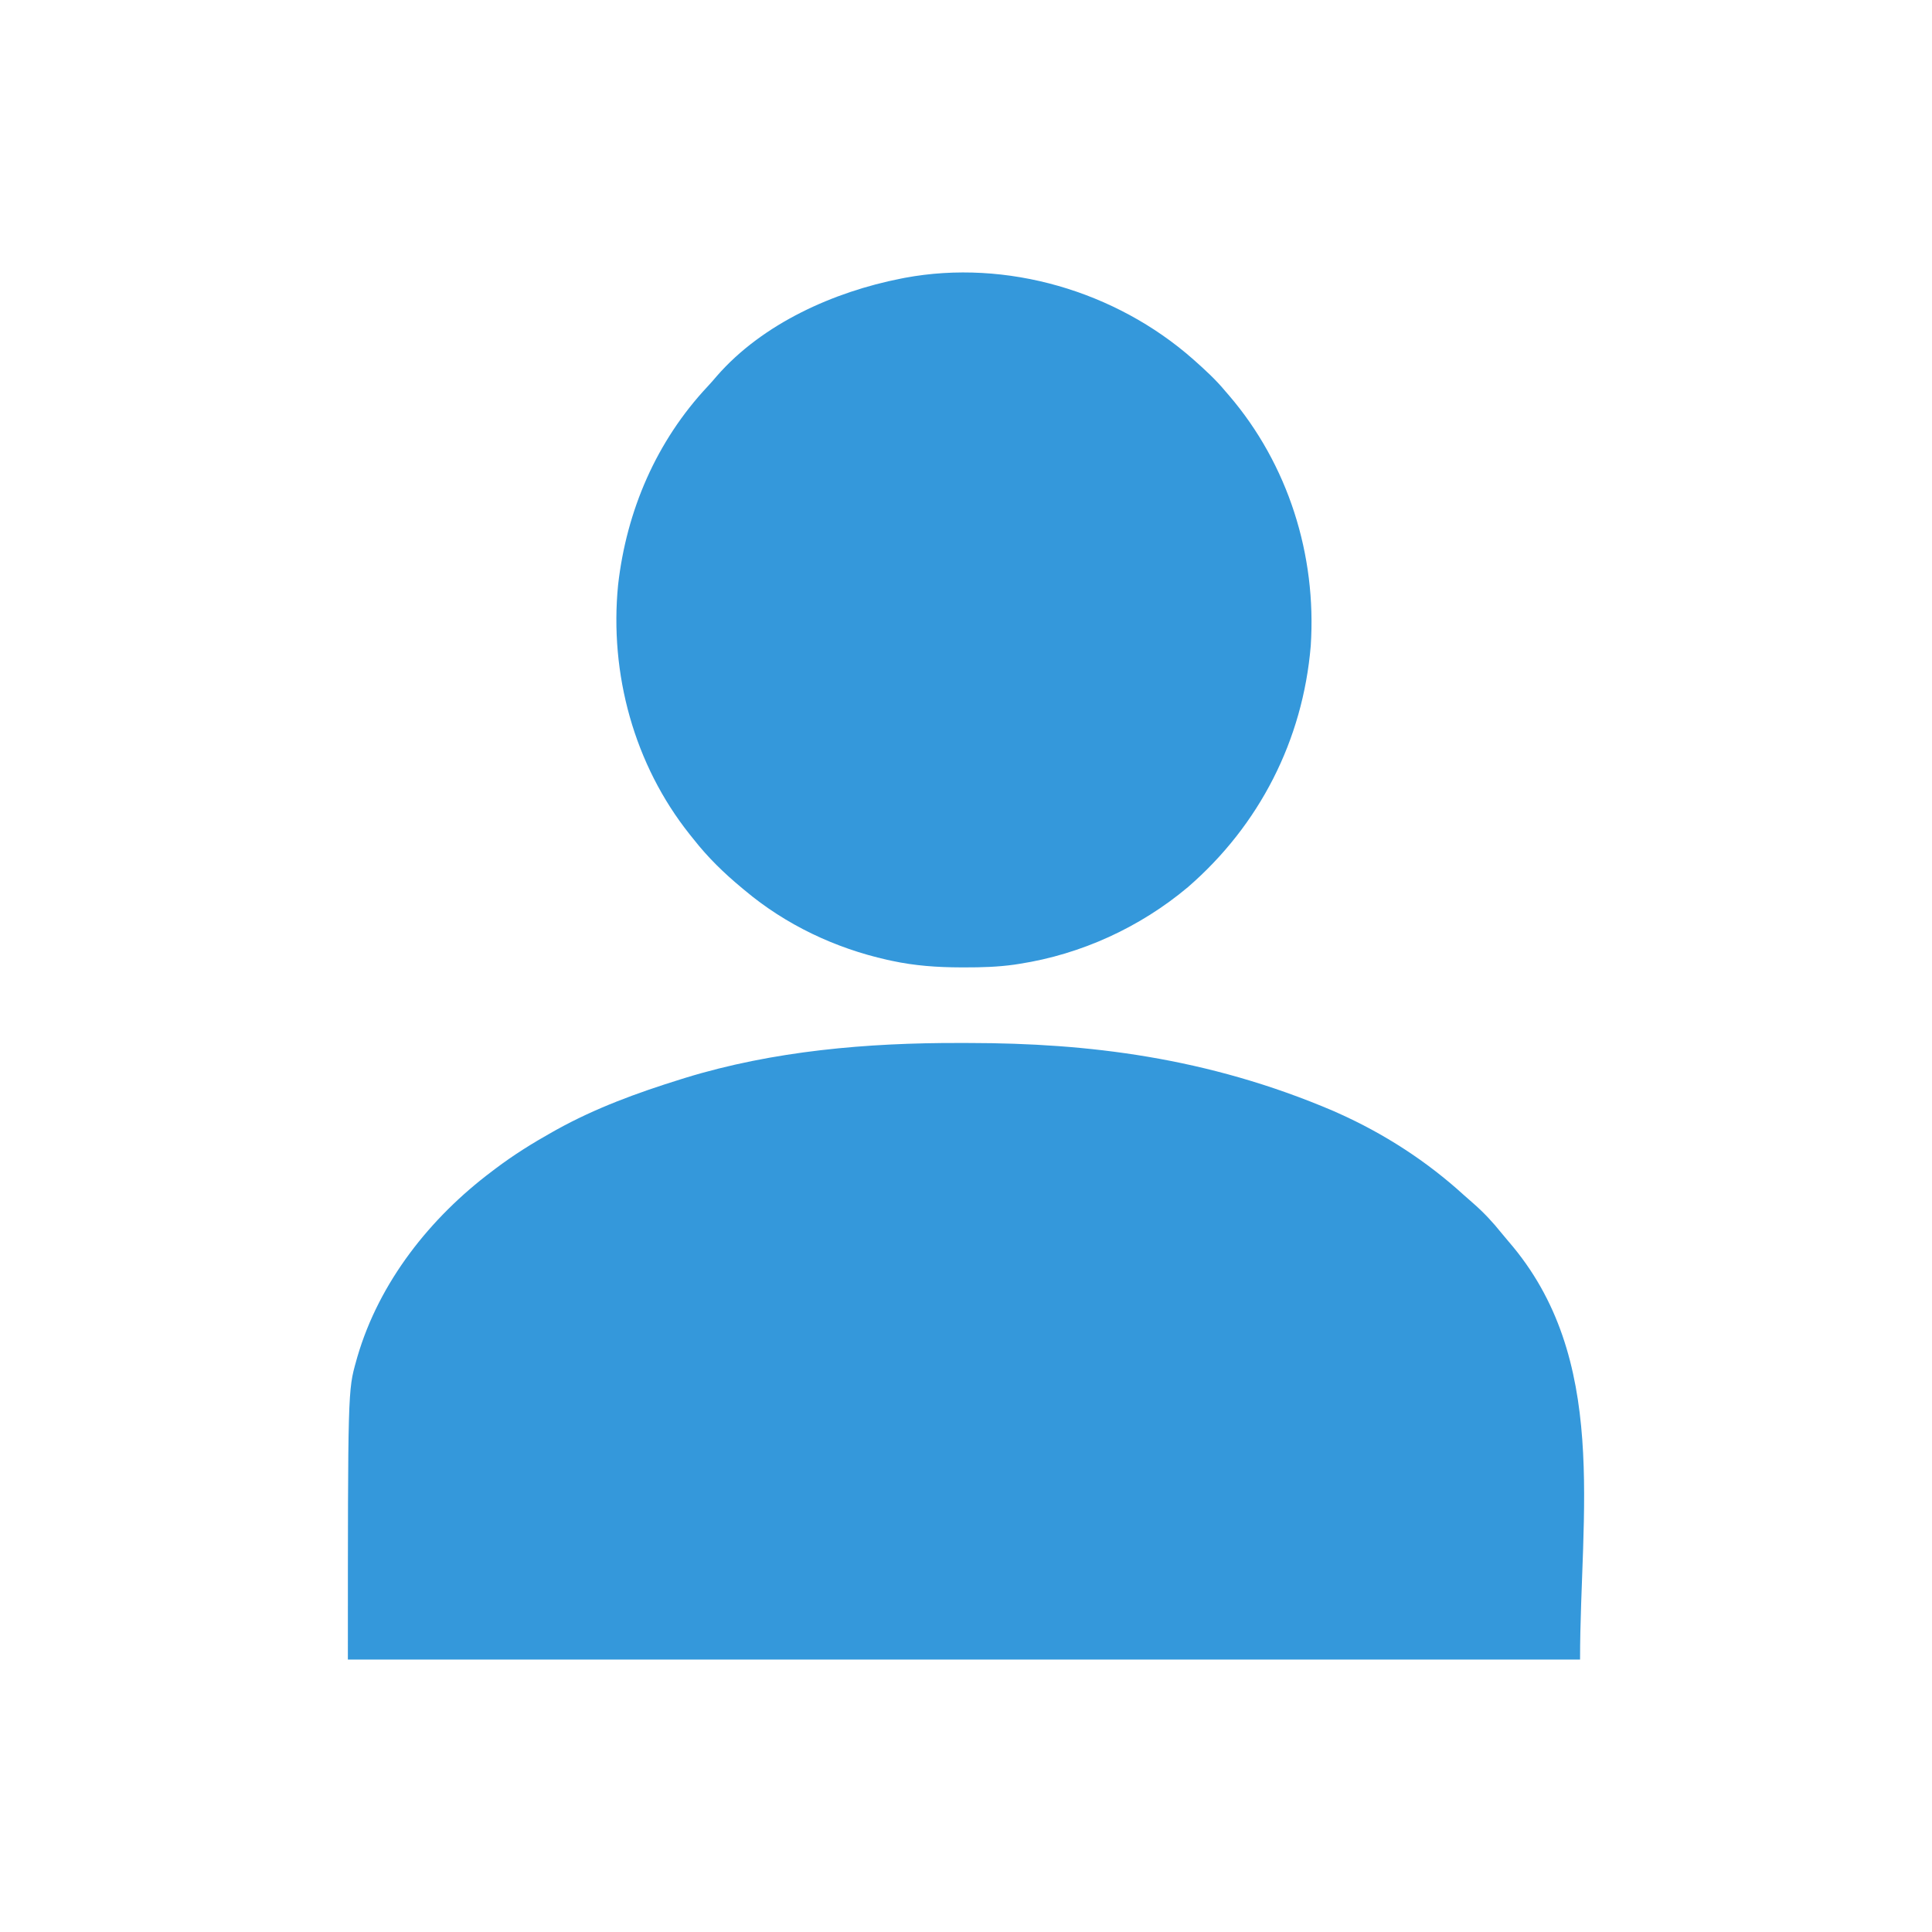 <?xml version="1.0" encoding="UTF-8" standalone="no" ?>
<!DOCTYPE svg PUBLIC "-//W3C//DTD SVG 1.1//EN" "http://www.w3.org/Graphics/SVG/1.1/DTD/svg11.dtd">
<svg xmlns="http://www.w3.org/2000/svg" xmlns:xlink="http://www.w3.org/1999/xlink" version="1.1" width="1080" height="1080" viewBox="0 0 1080 1080" xml:space="preserve">
<desc>Created with Fabric.js 5.2.4</desc>
<defs>
</defs>
<g transform="matrix(1 0 0 1 540 540)" id="a59bb4e9-9406-4be2-89f2-0065289b1b94"  >
<rect style="stroke: none; stroke-width: 1; stroke-dasharray: none; stroke-linecap: butt; stroke-dashoffset: 0; stroke-linejoin: miter; stroke-miterlimit: 4; fill: rgb(255,255,255); fill-rule: nonzero; opacity: 1; visibility: hidden;" vector-effect="non-scaling-stroke"  x="-540" y="-540" rx="0" ry="0" width="1080" height="1080" />
</g>
<g transform="matrix(1 0 0 1 540 540)" id="3bdebd57-360b-491d-a0c7-a6c5bd46124f"  >
</g>
<g transform="matrix(0.84 0 0 0.84 540 540)"  >
<g style="" vector-effect="non-scaling-stroke"   >
		<g transform="matrix(1 0 0 1 0 256.39)"  >
<path style="stroke: none; stroke-width: 1; stroke-dasharray: none; stroke-linecap: butt; stroke-dashoffset: 0; stroke-linejoin: miter; stroke-miterlimit: 4; fill: rgb(52,152,219); fill-rule: nonzero; opacity: 1;" vector-effect="non-scaling-stroke"  transform=" translate(-4.34, -205.16)" d="M 0 0 C 2.346 0.006 4.692 0.008 7.039 0.011 C 84.718 0.136 164.725 9.302 248.987 45.318 C 249.941 45.744 250.895 46.169 251.878 46.608 C 282.596 60.346 310.775 78.525 335.647 101.197 C 337.775 103.126 339.934 105.008 342.112 106.881 C 348.962 112.88 354.954 119.308 360.643 126.42 C 362.193 128.337 363.777 130.229 365.393 132.091 C 432.757 209.901 412.987 312.822 412.987 410.318 C 142.387 410.318 -128.213 410.318 -407.013 410.318 C -407.013 231.263 -407.013 231.263 -401.451 211.568 C -401.2 210.672 -400.95 209.777 -400.692 208.854 C -386.095 158.99 -352.184 116.207 -311.013 85.318 C -310.349 84.813 -309.684 84.308 -309 83.788 C -296.903 74.628 -284.247 66.728 -271.013 59.318 C -270.164 58.841 -269.315 58.364 -268.441 57.873 C -242.246 43.311 -214.53 33.207 -186.013 24.318 C -184.862 23.958 -183.711 23.599 -182.526 23.228 C -123.832 5.188 -61.119 -0.15 0 0 Z" stroke-linecap="round" />
</g>
		<g transform="matrix(1 0 0 1 -1.36 -230.31)"  >
<path style="stroke: none; stroke-width: 1; stroke-dasharray: none; stroke-linecap: butt; stroke-dashoffset: 0; stroke-linejoin: miter; stroke-miterlimit: 4; fill: rgb(52,152,219); fill-rule: nonzero; opacity: 1;" vector-effect="non-scaling-stroke"  transform=" translate(152.37, -173.59)" d="M 0 0 C 7.643 6.785 15.126 13.541 21.635 21.452 C 22.379 22.308 23.123 23.164 23.889 24.045 C 63.416 70.067 82.396 130.492 78.413 190.824 C 73.172 253.623 44.272 310.208 -3.365 351.452 C -35.188 378.149 -74.326 396.087 -115.365 402.452 C -116.501 402.628 -117.637 402.805 -118.807 402.987 C -129.774 404.53 -140.612 404.851 -151.677 404.827 C -153.055 404.826 -153.055 404.826 -154.461 404.825 C -170.066 404.783 -185.065 403.757 -200.365 400.452 C -201.856 400.13 -201.856 400.13 -203.378 399.802 C -238.109 392.031 -271.109 376.409 -298.365 353.452 C -298.948 352.968 -299.531 352.485 -300.132 351.987 C -312.044 342.116 -322.8 331.665 -332.365 319.452 C -333.167 318.455 -333.968 317.459 -334.794 316.432 C -371.893 269.9 -388.344 209.377 -382.545 150.398 C -376.957 100.872 -357.041 54.548 -322.853 18.127 C -320.768 15.885 -318.774 13.605 -316.802 11.264 C -286.293 -23.695 -238.961 -44.773 -194.365 -53.548 C -193.462 -53.726 -192.559 -53.904 -191.629 -54.087 C -123.92 -66.675 -51.353 -45.221 0 0 Z" stroke-linecap="round" />
</g>
</g>
</g>
<g transform="matrix(NaN NaN NaN NaN 0 0)"  >
<g style=""   >
</g>
</g>
<g transform="matrix(NaN NaN NaN NaN 0 0)"  >
<g style=""   >
</g>
</g>
<g transform="matrix(NaN NaN NaN NaN 0 0)"  >
<g style=""   >
</g>
</g>
</svg>